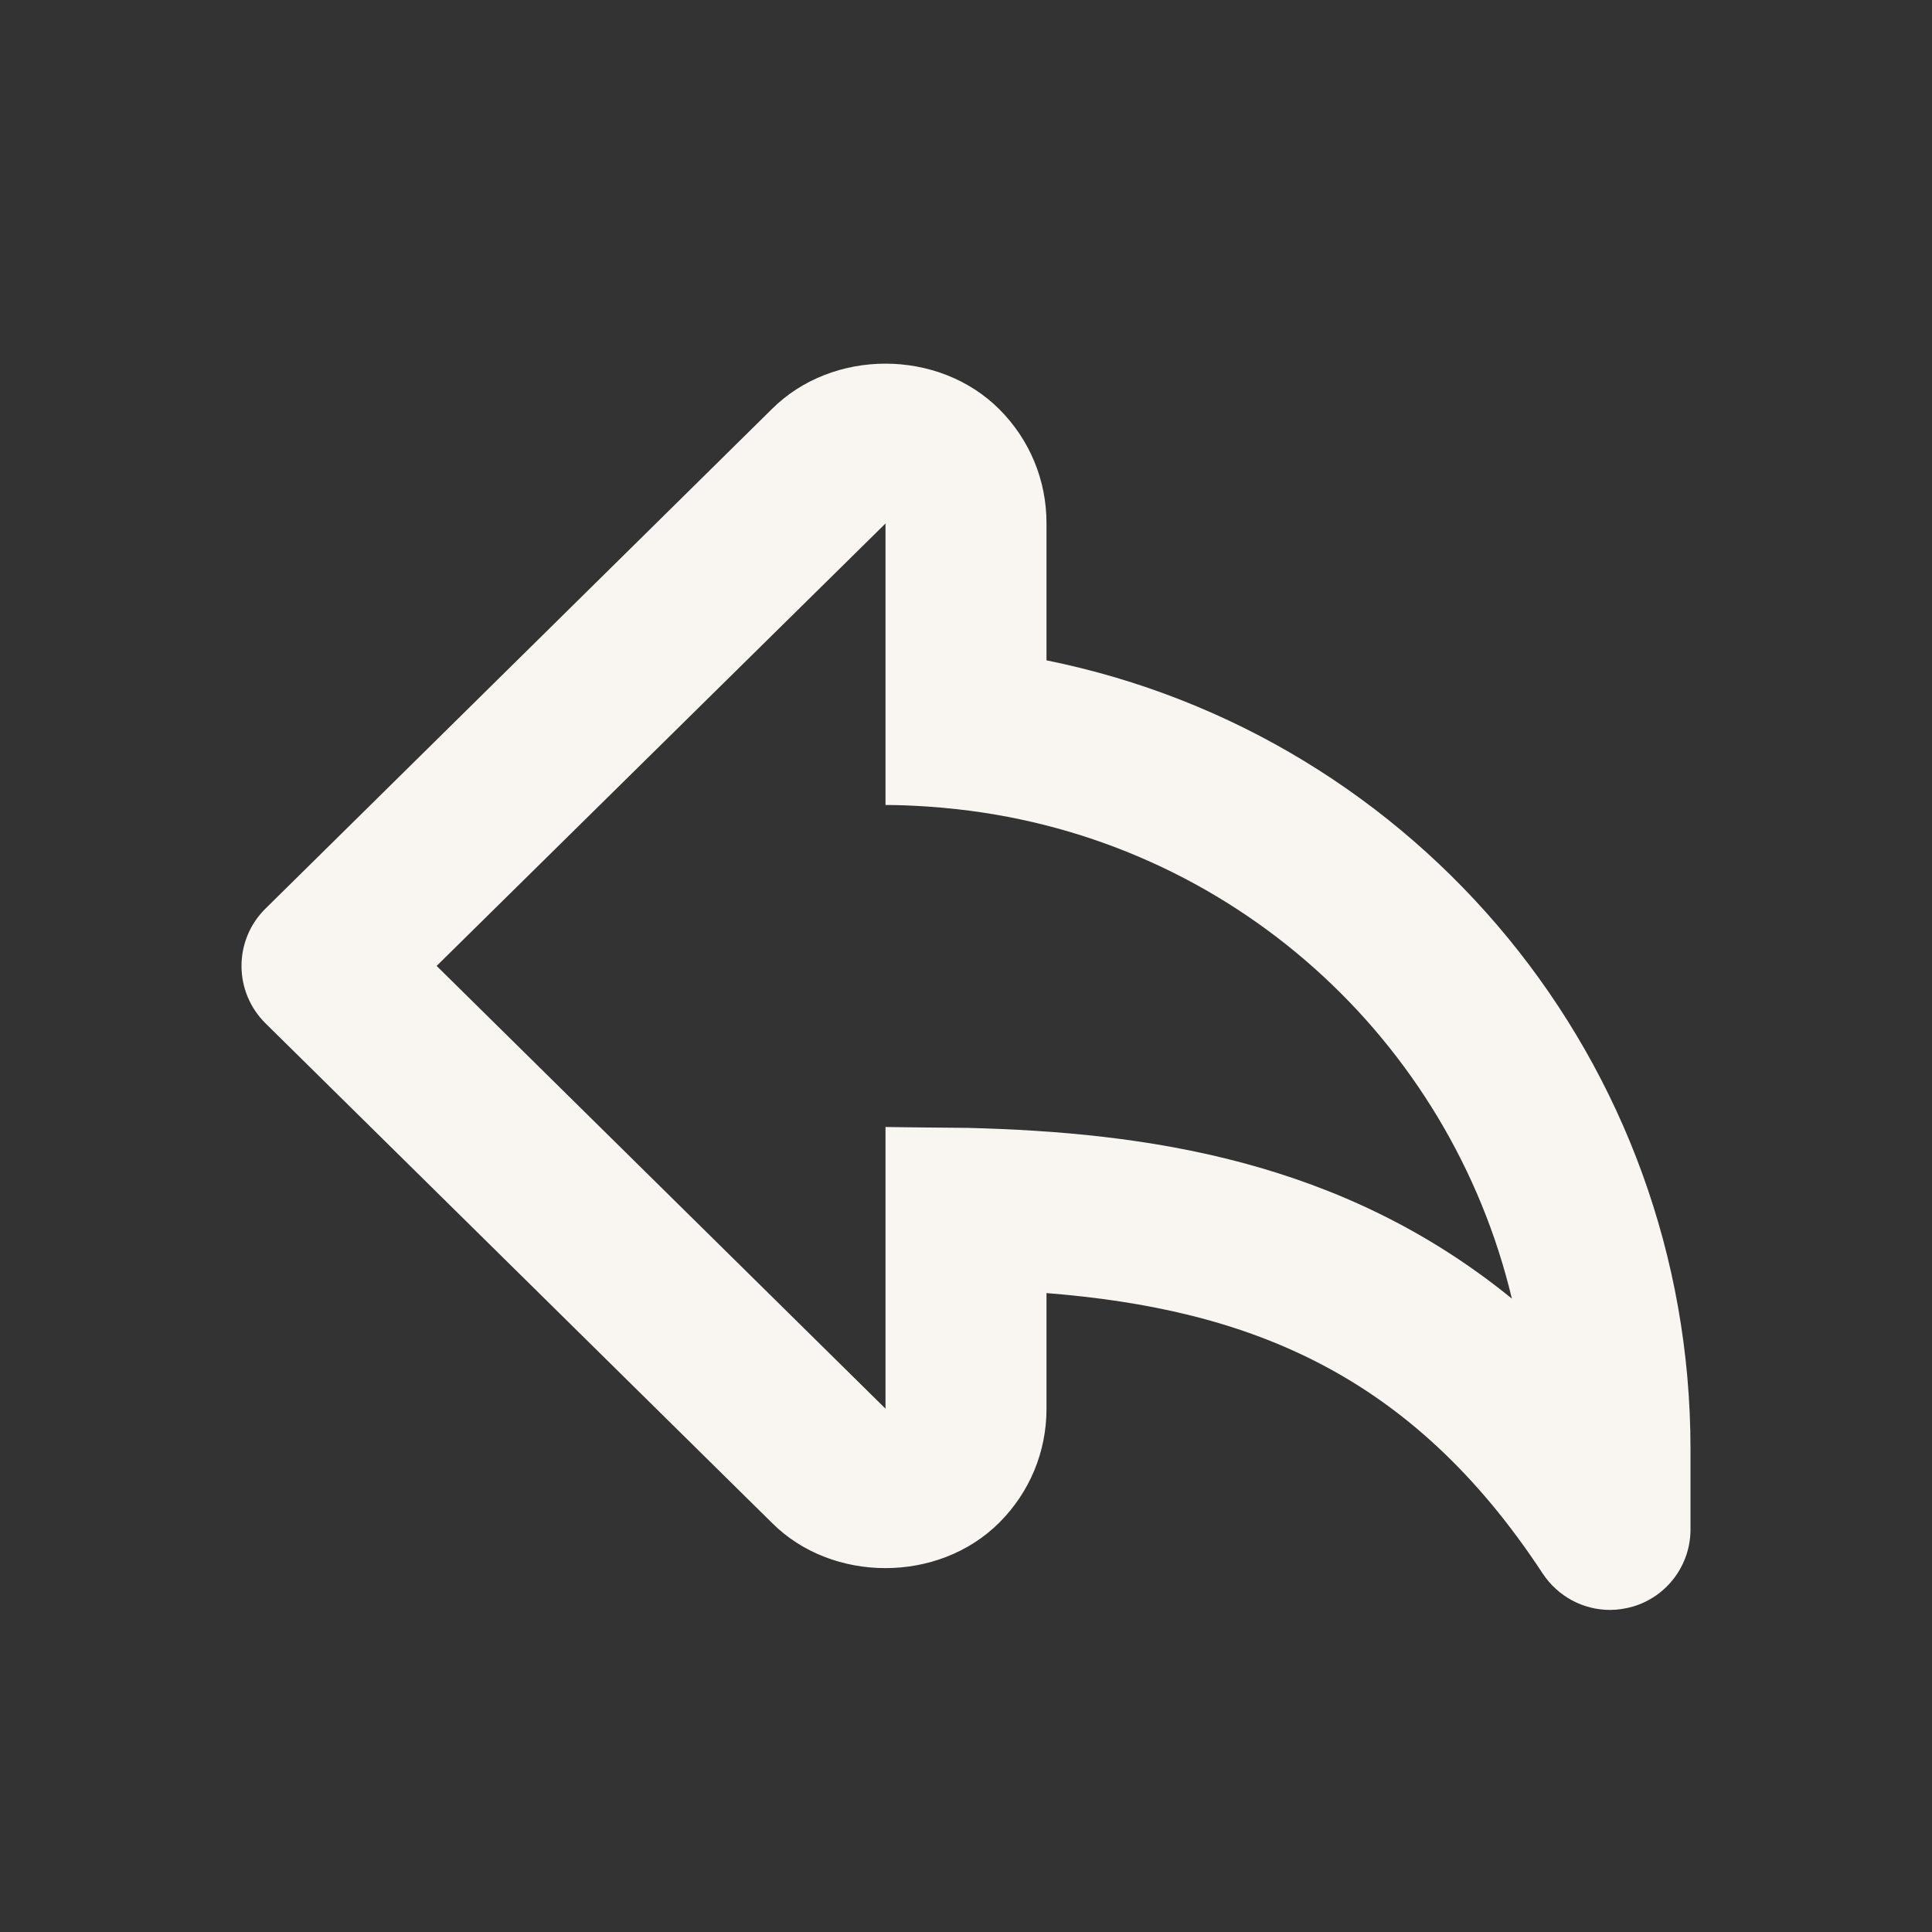 <?xml version="1.0" ?><svg baseProfile="tiny" height="40px" id="Layer_1" version="1.2" viewBox="0 0 24 24" width="40px" fill="#f9f6f2" xml:space="preserve" xmlns="http://www.w3.org/2000/svg" xmlns:xlink="http://www.w3.org/1999/xlink"><rect x="0" y="0" width="24" height="24" fill="#333333" stroke="none"/><g><path d="M19.164,19.547c-1.641-2.5-3.669-3.285-6.164-3.484v1.437c0,0.534-0.208,1.036-0.586,1.414   c-0.756,0.756-2.077,0.751-2.823,0.005l-6.293-6.207C3.107,12.523,3,12.268,3,11.999s0.107-0.524,0.298-0.712l6.288-6.203   c0.754-0.755,2.073-0.756,2.829,0.001C12.792,5.463,13,5.965,13,6.499v1.704c4.619,0.933,8,4.997,8,9.796v1   c0,0.442-0.29,0.832-0.714,0.958c-0.095,0.027-0.19,0.042-0.286,0.042C19.669,19.999,19.354,19.834,19.164,19.547z M12.023,14.011   c2.207,0.056,4.638,0.394,6.758,2.121c-0.768-3.216-3.477-5.702-6.893-6.08C11.384,9.996,11,10,11,10V6.503l-5.576,5.496l5.576,5.5   V14C11,14,11.738,14.01,12.023,14.011z"/></g></svg>